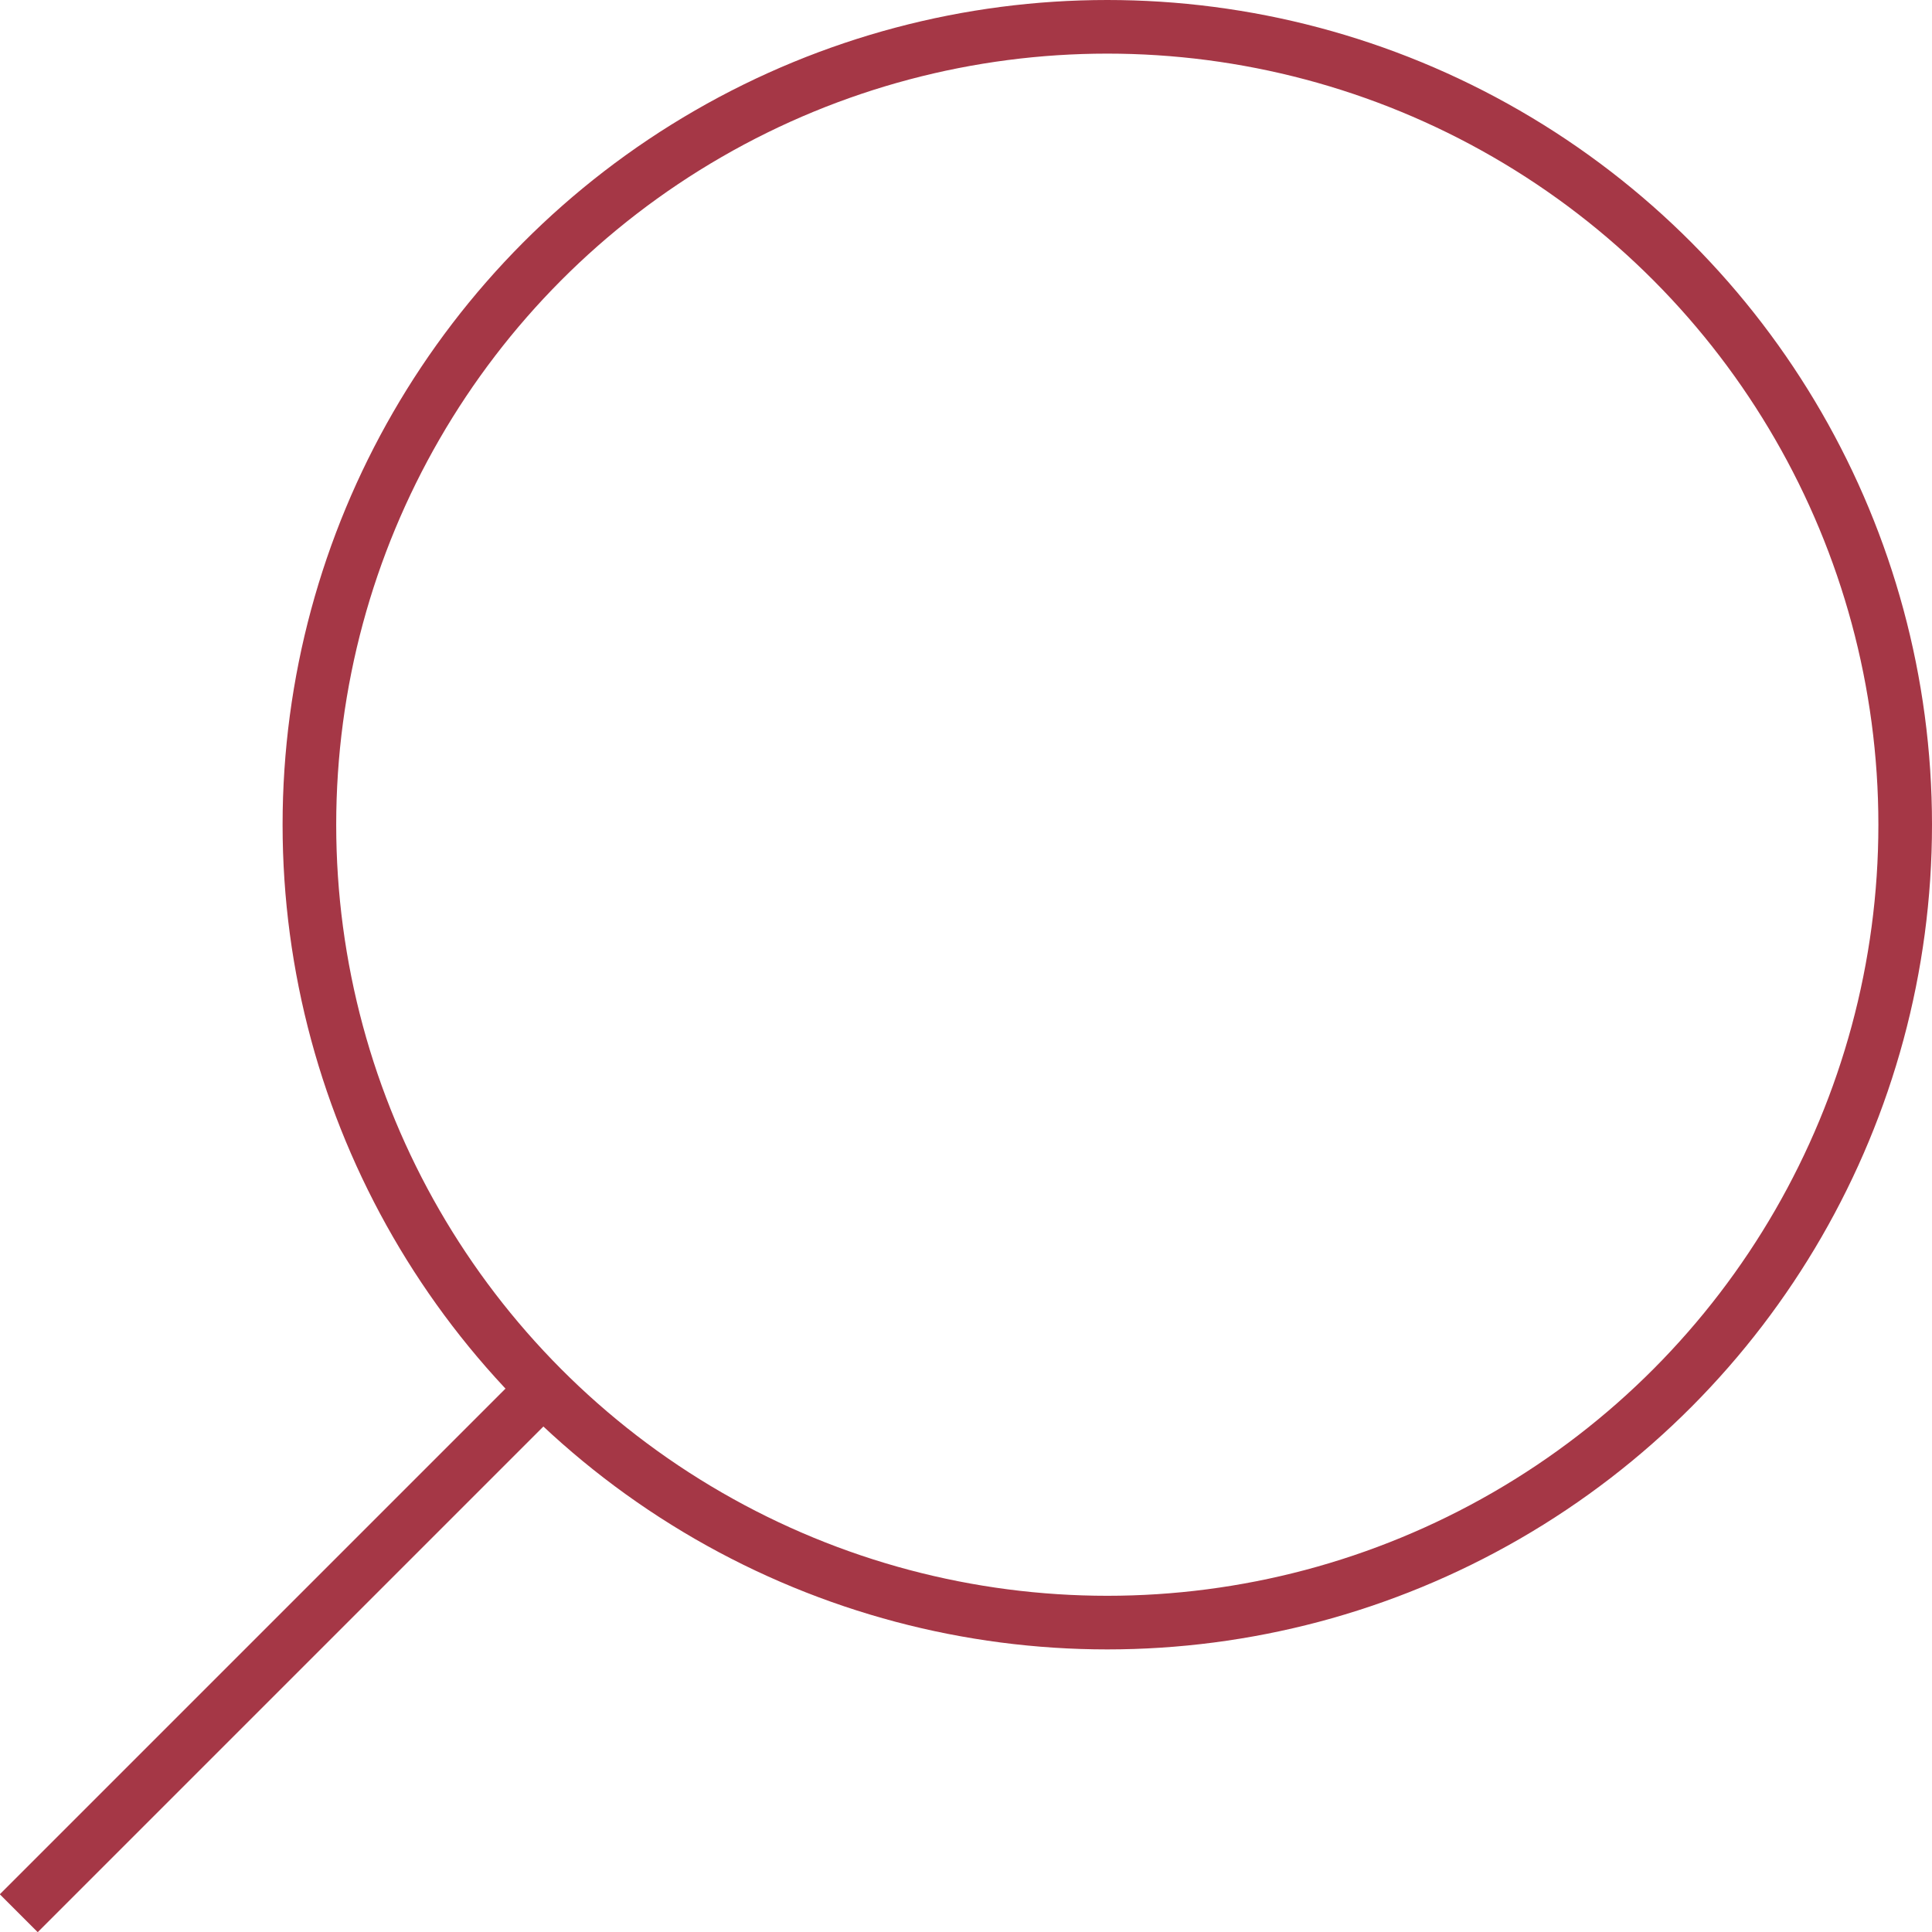 <svg xmlns="http://www.w3.org/2000/svg" viewBox="0 0 36.03 36.03"><defs><style>.b648d33d-0fe7-42b9-8068-5fb181e0a280{fill:none;stroke:#a53746;stroke-miterlimit:10;}</style></defs><g id="fbd5f4b3-ffbf-459b-9e05-373773ec224e" data-name="Layer 2"><g id="ef97f080-1a4e-48ff-98f0-137b6bbd45ae" data-name="Artwork"><line class="b648d33d-0fe7-42b9-8068-5fb181e0a280" x1="10.39" y1="25.64" x2="0.35" y2="35.68"/><circle class="b648d33d-0fe7-42b9-8068-5fb181e0a280" cx="20.65" cy="15.38" r="14.88"/></g></g></svg>